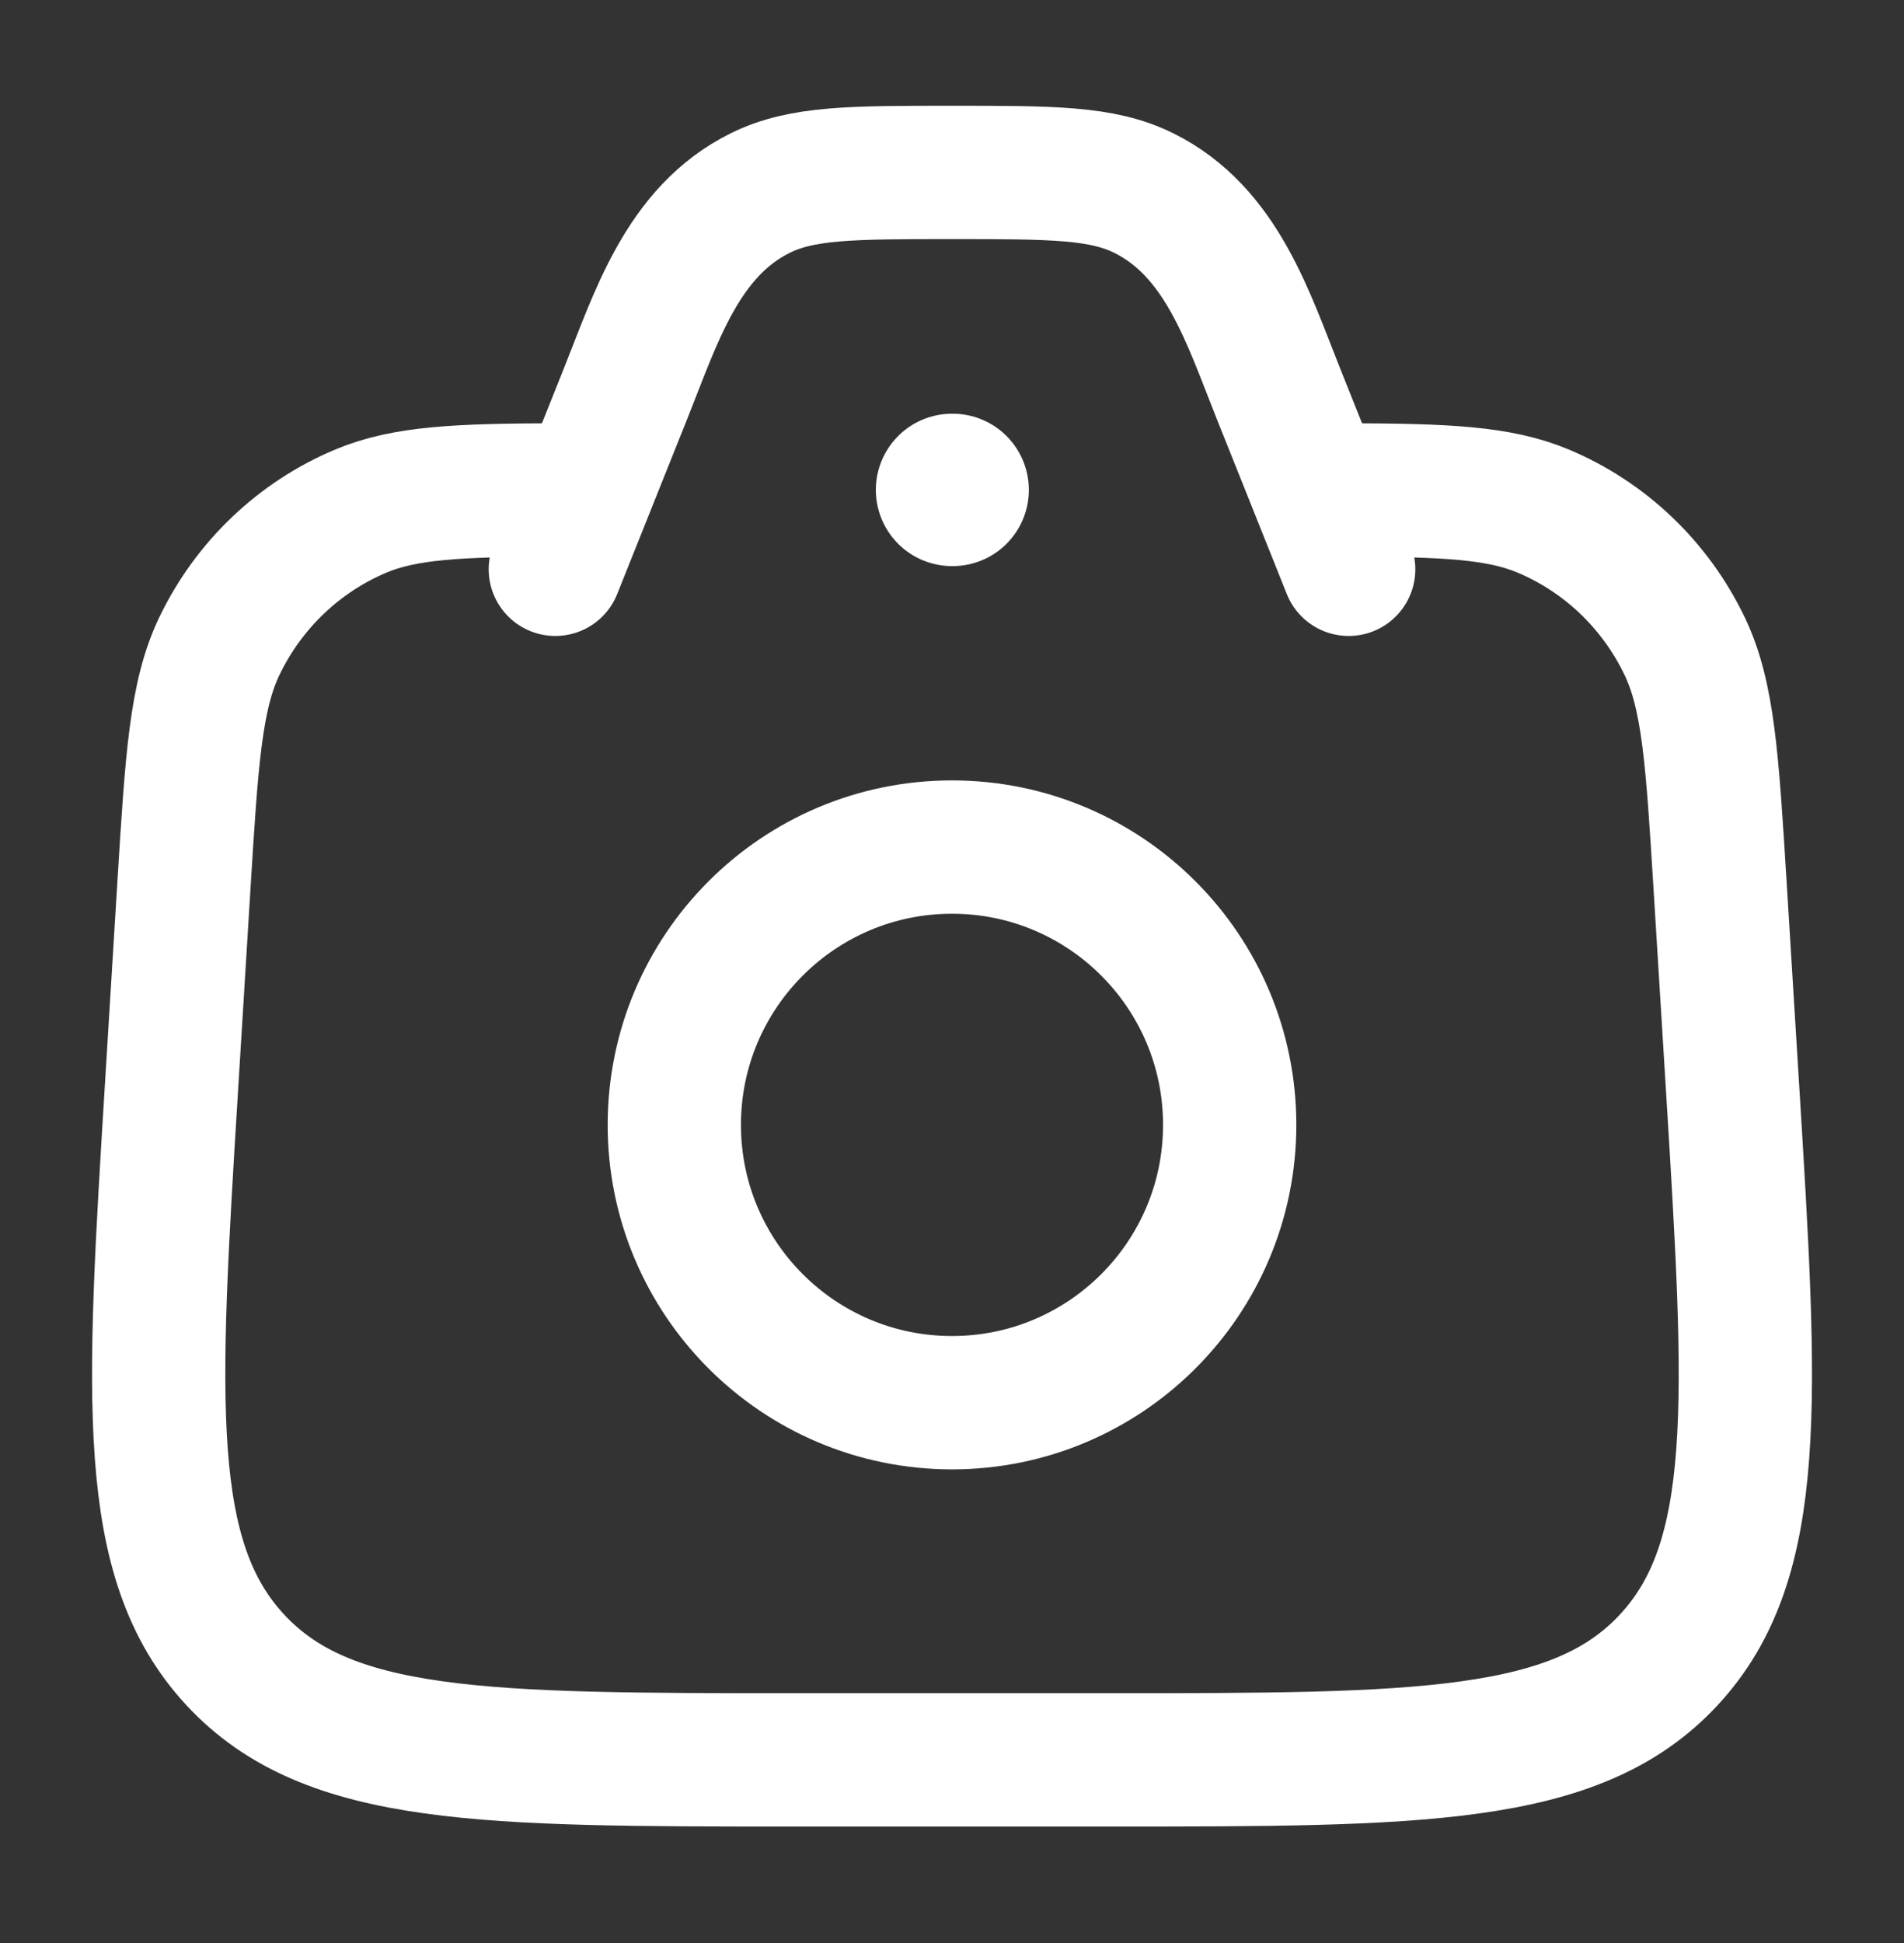 <svg width="50" height="51" viewBox="0 0 50 51" fill="none" xmlns="http://www.w3.org/2000/svg">
<rect x="0" y="0" width="50" height="51" fill="#333333" stroke="none"/>
<path d="M14.584 12.86C12.041 12.868 10.633 12.929 9.477 13.414C7.857 14.094 6.538 15.35 5.767 16.946C5.138 18.249 5.035 19.918 4.829 23.256L4.507 28.486C3.995 36.787 3.739 40.938 6.175 43.565C8.61 46.193 12.714 46.193 20.921 46.193H29.08C37.287 46.193 41.39 46.193 43.826 43.565C46.262 40.938 46.006 36.787 45.494 28.486L45.171 23.256C44.965 19.918 44.862 18.249 44.233 16.946C43.463 15.35 42.144 14.094 40.524 13.414C39.367 12.929 37.96 12.868 35.417 12.86" stroke="white" stroke-width="3.5" stroke-linecap="round"/>
<path d="M35.417 14.943L33.571 10.329C32.775 8.339 32.082 6.081 30.035 5.067C28.942 4.526 27.628 4.526 25 4.526C22.372 4.526 21.057 4.526 19.965 5.067C17.918 6.081 17.225 8.339 16.429 10.329L14.583 14.943" stroke="white" stroke-width="3.5" stroke-linecap="round" stroke-linejoin="round"/>
<path d="M32.292 29.526C32.292 33.553 29.027 36.818 25 36.818C20.973 36.818 17.708 33.553 17.708 29.526C17.708 25.499 20.973 22.234 25 22.234C29.027 22.234 32.292 25.499 32.292 29.526Z" stroke="white" stroke-width="3.5"/>
<path d="M25 12.859H25.018" stroke="white" stroke-width="4" stroke-linecap="round" stroke-linejoin="round"/>
</svg>
